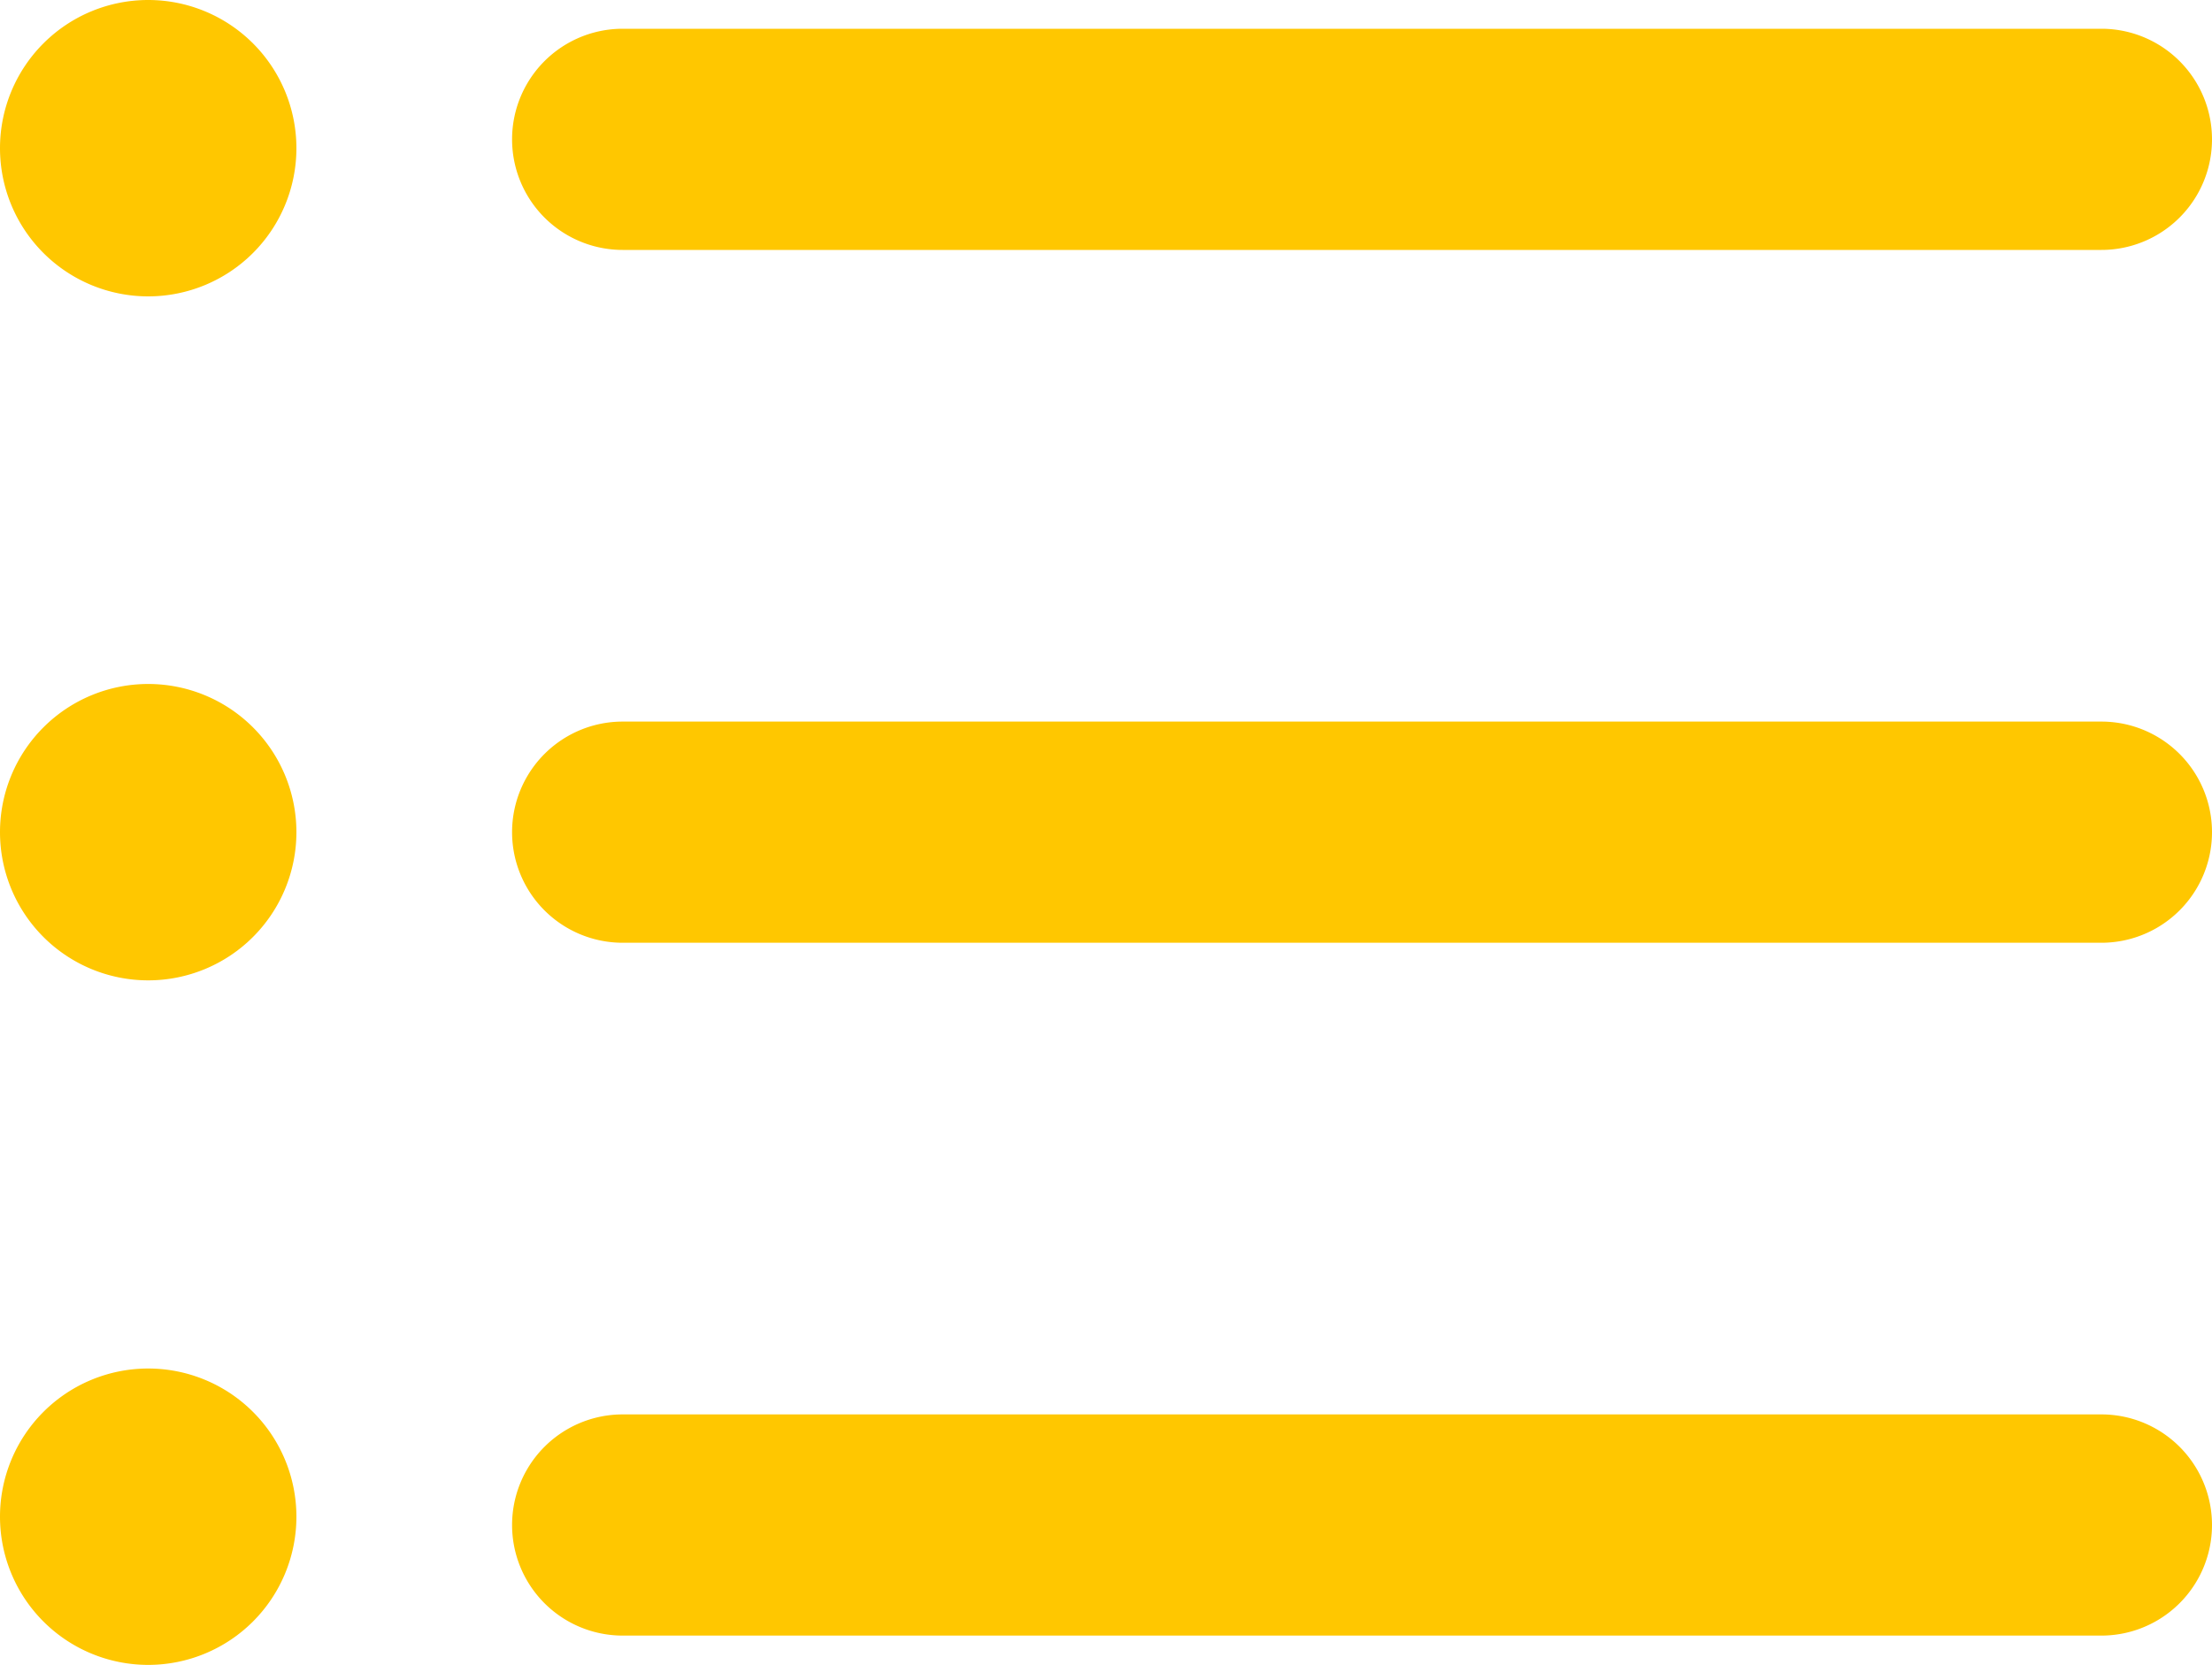 <svg xmlns="http://www.w3.org/2000/svg" width="40" height="30.11" viewBox="0 0 40 30.11">
  <defs>
    <style>
      .cls-1 {
        fill: #ffc700;
      }
    </style>
  </defs>
  <title>Asset 20</title>
  <g id="Layer_2" data-name="Layer 2">
    <g id="Layer_3" data-name="Layer 3">
      <g>
        <path class="cls-1" d="M38,29.58H11.26a2,2,0,0,1,0-4H38a2,2,0,0,1,0,4Zm0,0"/>
        <path class="cls-1" d="M38,17.05H11.26a2,2,0,0,1,0-4H38a2,2,0,0,1,0,4Zm0,0"/>
        <path class="cls-1" d="M38,4.52H11.26a2,2,0,0,1,0-4H38a2,2,0,0,1,0,4Zm0,0"/>
        <path class="cls-1" d="M5.36,2.68A2.68,2.68,0,1,1,2.68,0,2.68,2.68,0,0,1,5.36,2.68Zm0,0"/>
        <path class="cls-1" d="M5.36,15.05a2.68,2.68,0,1,1-2.68-2.68,2.68,2.68,0,0,1,2.68,2.68Zm0,0"/>
        <path class="cls-1" d="M5.36,27.43a2.68,2.68,0,1,1-2.68-2.68,2.68,2.68,0,0,1,2.68,2.68Zm0,0"/>
      </g>
    </g>
  </g>
</svg>
